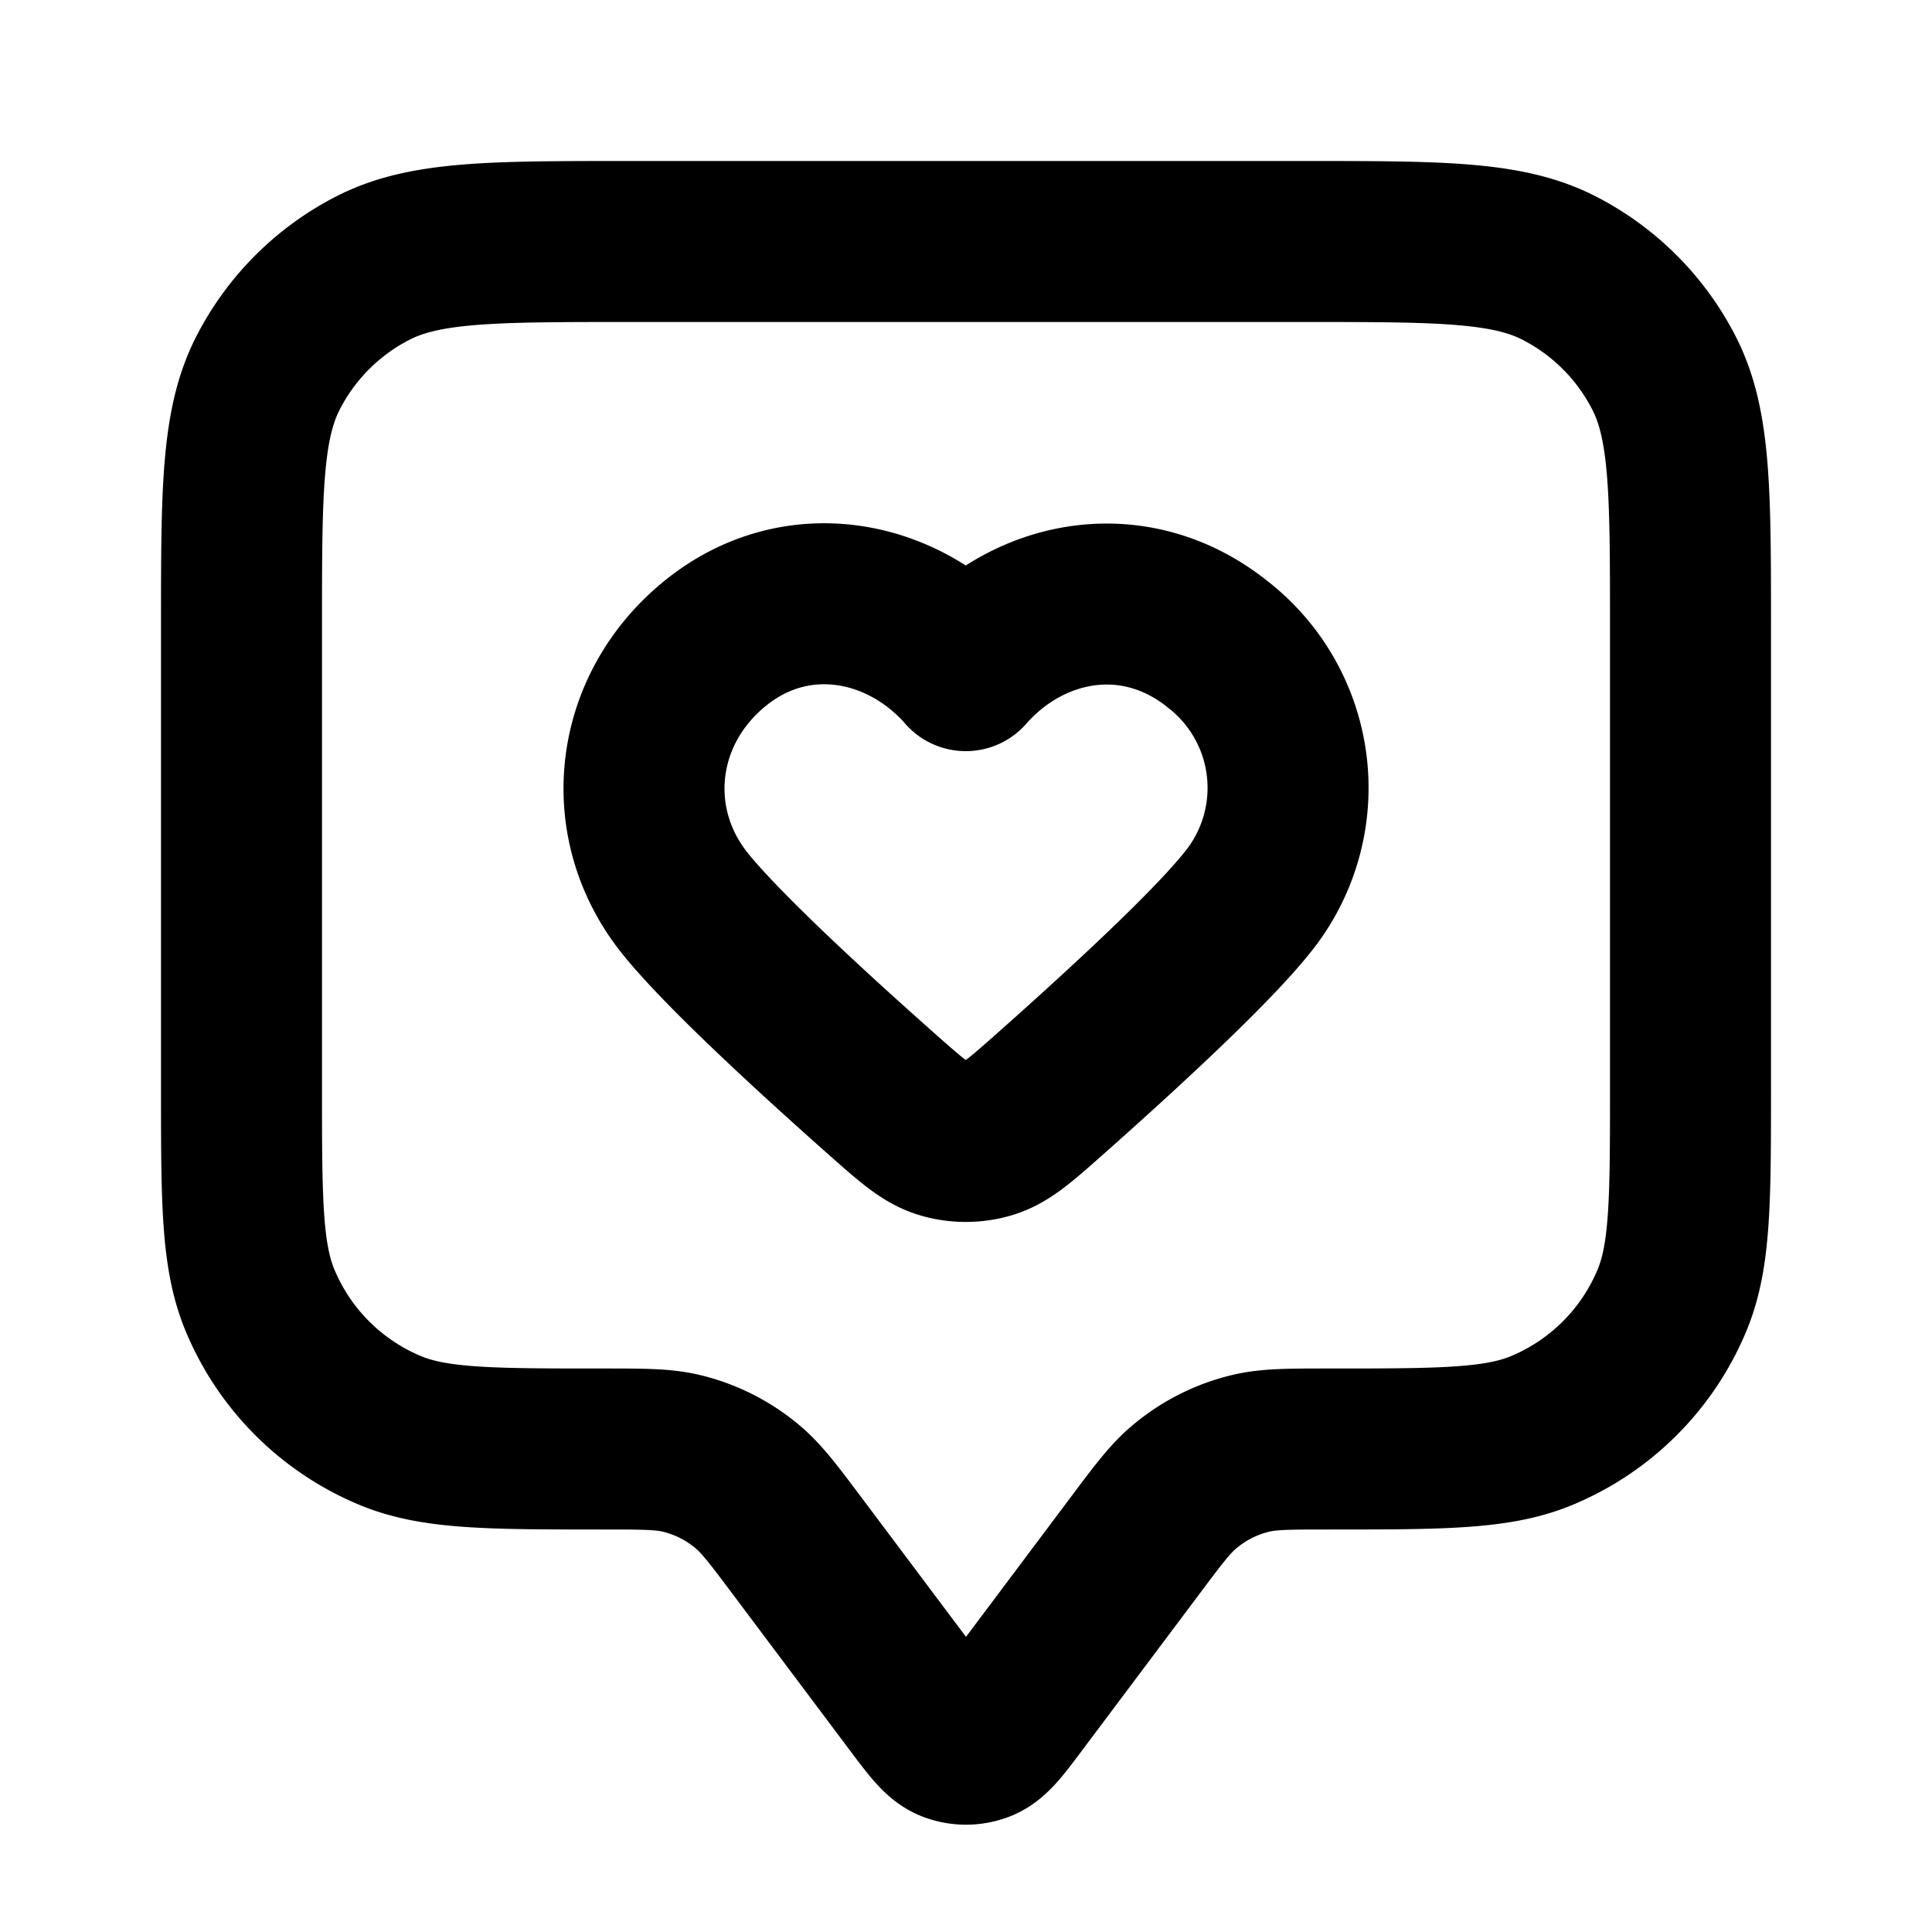 <svg xmlns="http://www.w3.org/2000/svg" fill="none" viewBox="0 0 24 24" stroke="currentColor"><path stroke="currentColor" stroke-linecap="round" stroke-linejoin="round" stroke-width="2" d="M3 7.8c0-1.68 0-2.52.327-3.162a3 3 0 0 1 1.311-1.311C5.28 3 6.12 3 7.8 3h8.4c1.68 0 2.52 0 3.162.327a3 3 0 0 1 1.311 1.311C21 5.28 21 6.12 21 7.8v5.7c0 1.398 0 2.097-.228 2.648a3 3 0 0 1-1.624 1.624C18.597 18 17.898 18 16.5 18c-.489 0-.733 0-.96.053a2 2 0 0 0-.821.412c-.18.149-.326.344-.619.735l-1.46 1.947c-.217.29-.326.434-.459.486a.5.5 0 0 1-.362 0c-.133-.052-.242-.197-.459-.486L9.9 19.2c-.293-.39-.44-.586-.619-.735a2 2 0 0 0-.821-.412C8.233 18 7.989 18 7.5 18c-1.398 0-2.097 0-2.648-.228a3 3 0 0 1-1.624-1.624C3 15.597 3 14.898 3 13.5z"/><path stroke="currentColor" stroke-linecap="round" stroke-linejoin="round" stroke-width="2" d="M11.997 8.33c-.8-.908-2.133-1.153-3.135-.32-1.002.832-1.143 2.223-.356 3.208.468.585 1.614 1.635 2.466 2.39.352.311.528.467.74.53.18.055.39.055.571 0 .212-.063.388-.219.74-.53.852-.755 1.998-1.805 2.466-2.39a2.256 2.256 0 0 0-.356-3.209c-1.02-.823-2.336-.587-3.136.322" clip-rule="evenodd"/></svg>